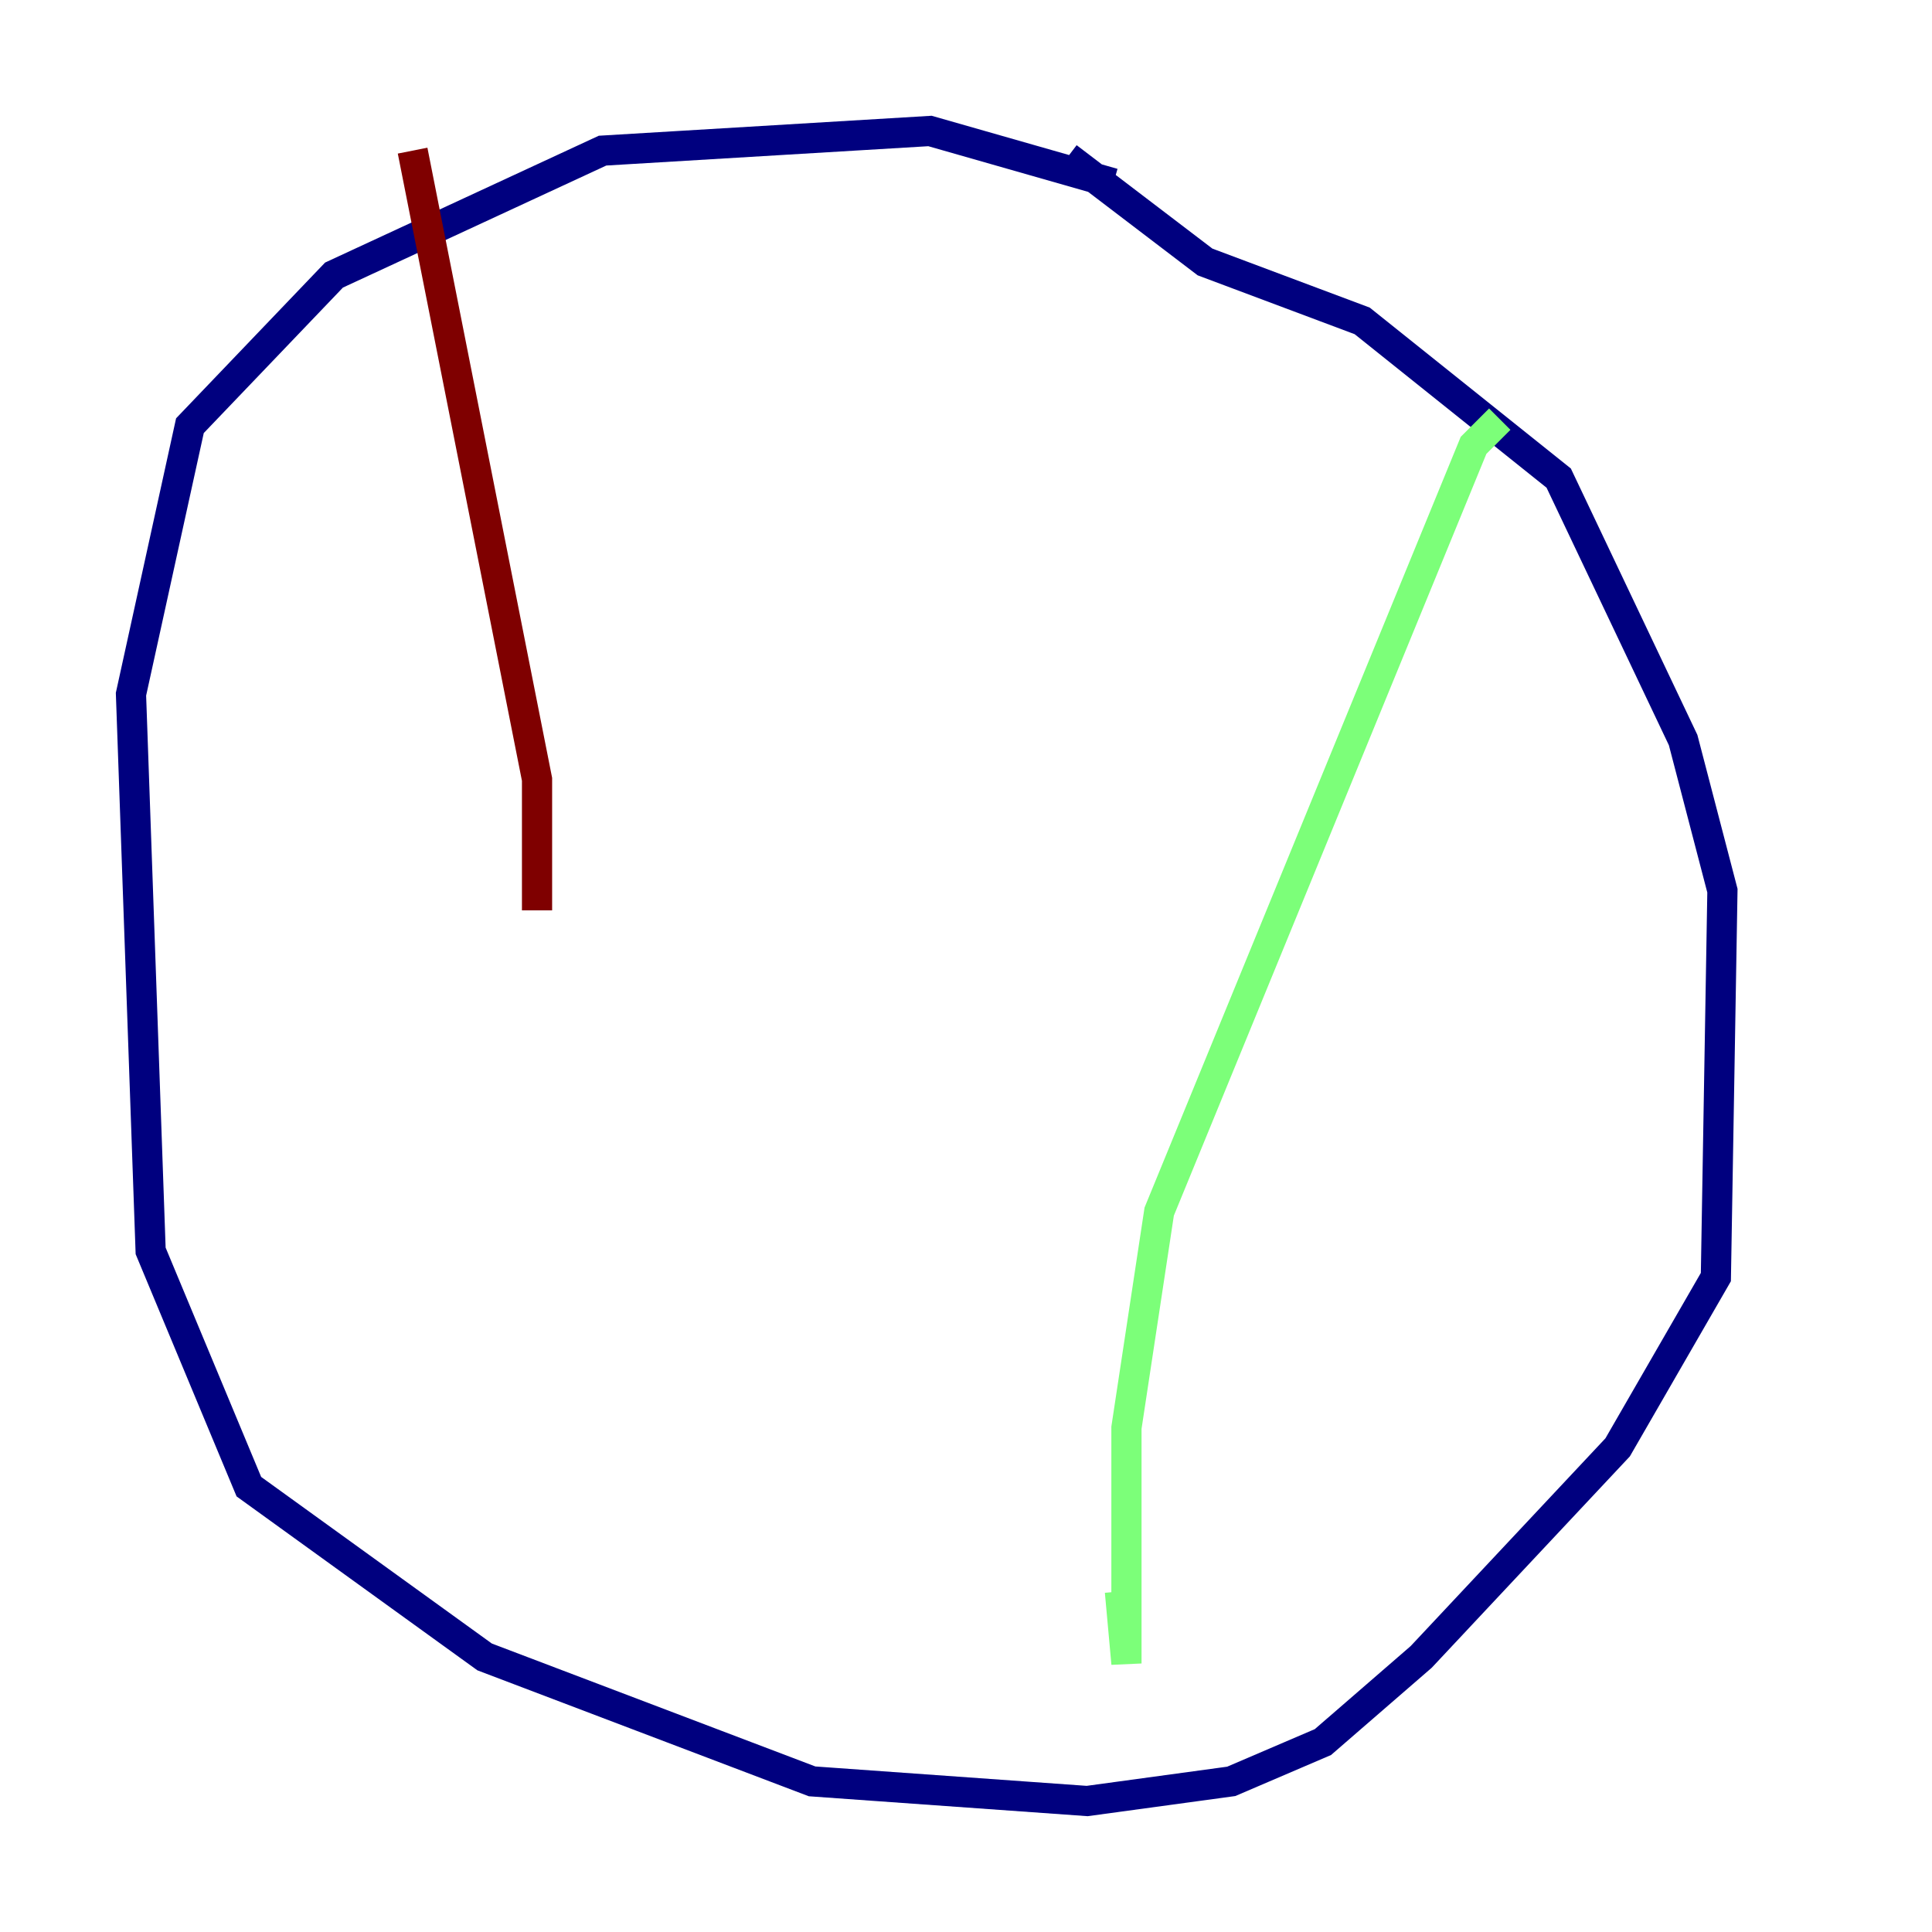 <?xml version="1.0" encoding="utf-8" ?>
<svg baseProfile="tiny" height="128" version="1.2" viewBox="0,0,128,128" width="128" xmlns="http://www.w3.org/2000/svg" xmlns:ev="http://www.w3.org/2001/xml-events" xmlns:xlink="http://www.w3.org/1999/xlink"><defs /><polyline fill="none" points="73.763,12.149 61.614,8.678 39.919,9.98 22.129,18.224 12.583,28.203 8.678,45.993 9.98,82.875 16.488,98.495 32.108,109.776 53.803,118.02 72.027,119.322 81.573,118.02 87.647,115.417 94.156,109.776 107.173,95.891 113.681,84.61 114.115,59.01 111.512,49.031 103.268,31.675 90.251,21.261 79.837,17.356 70.725,10.414" stroke="#00007f" stroke-width="2" /><polyline fill="none" points="99.363,27.77 97.627,29.505 76.8,80.271 74.63,94.59 74.63,110.21 74.197,105.437" stroke="#7cff79" stroke-width="2" /><polyline fill="none" points="27.336,9.98 35.58,51.634 35.58,60.312" stroke="#7f0000" stroke-width="2" /></svg>